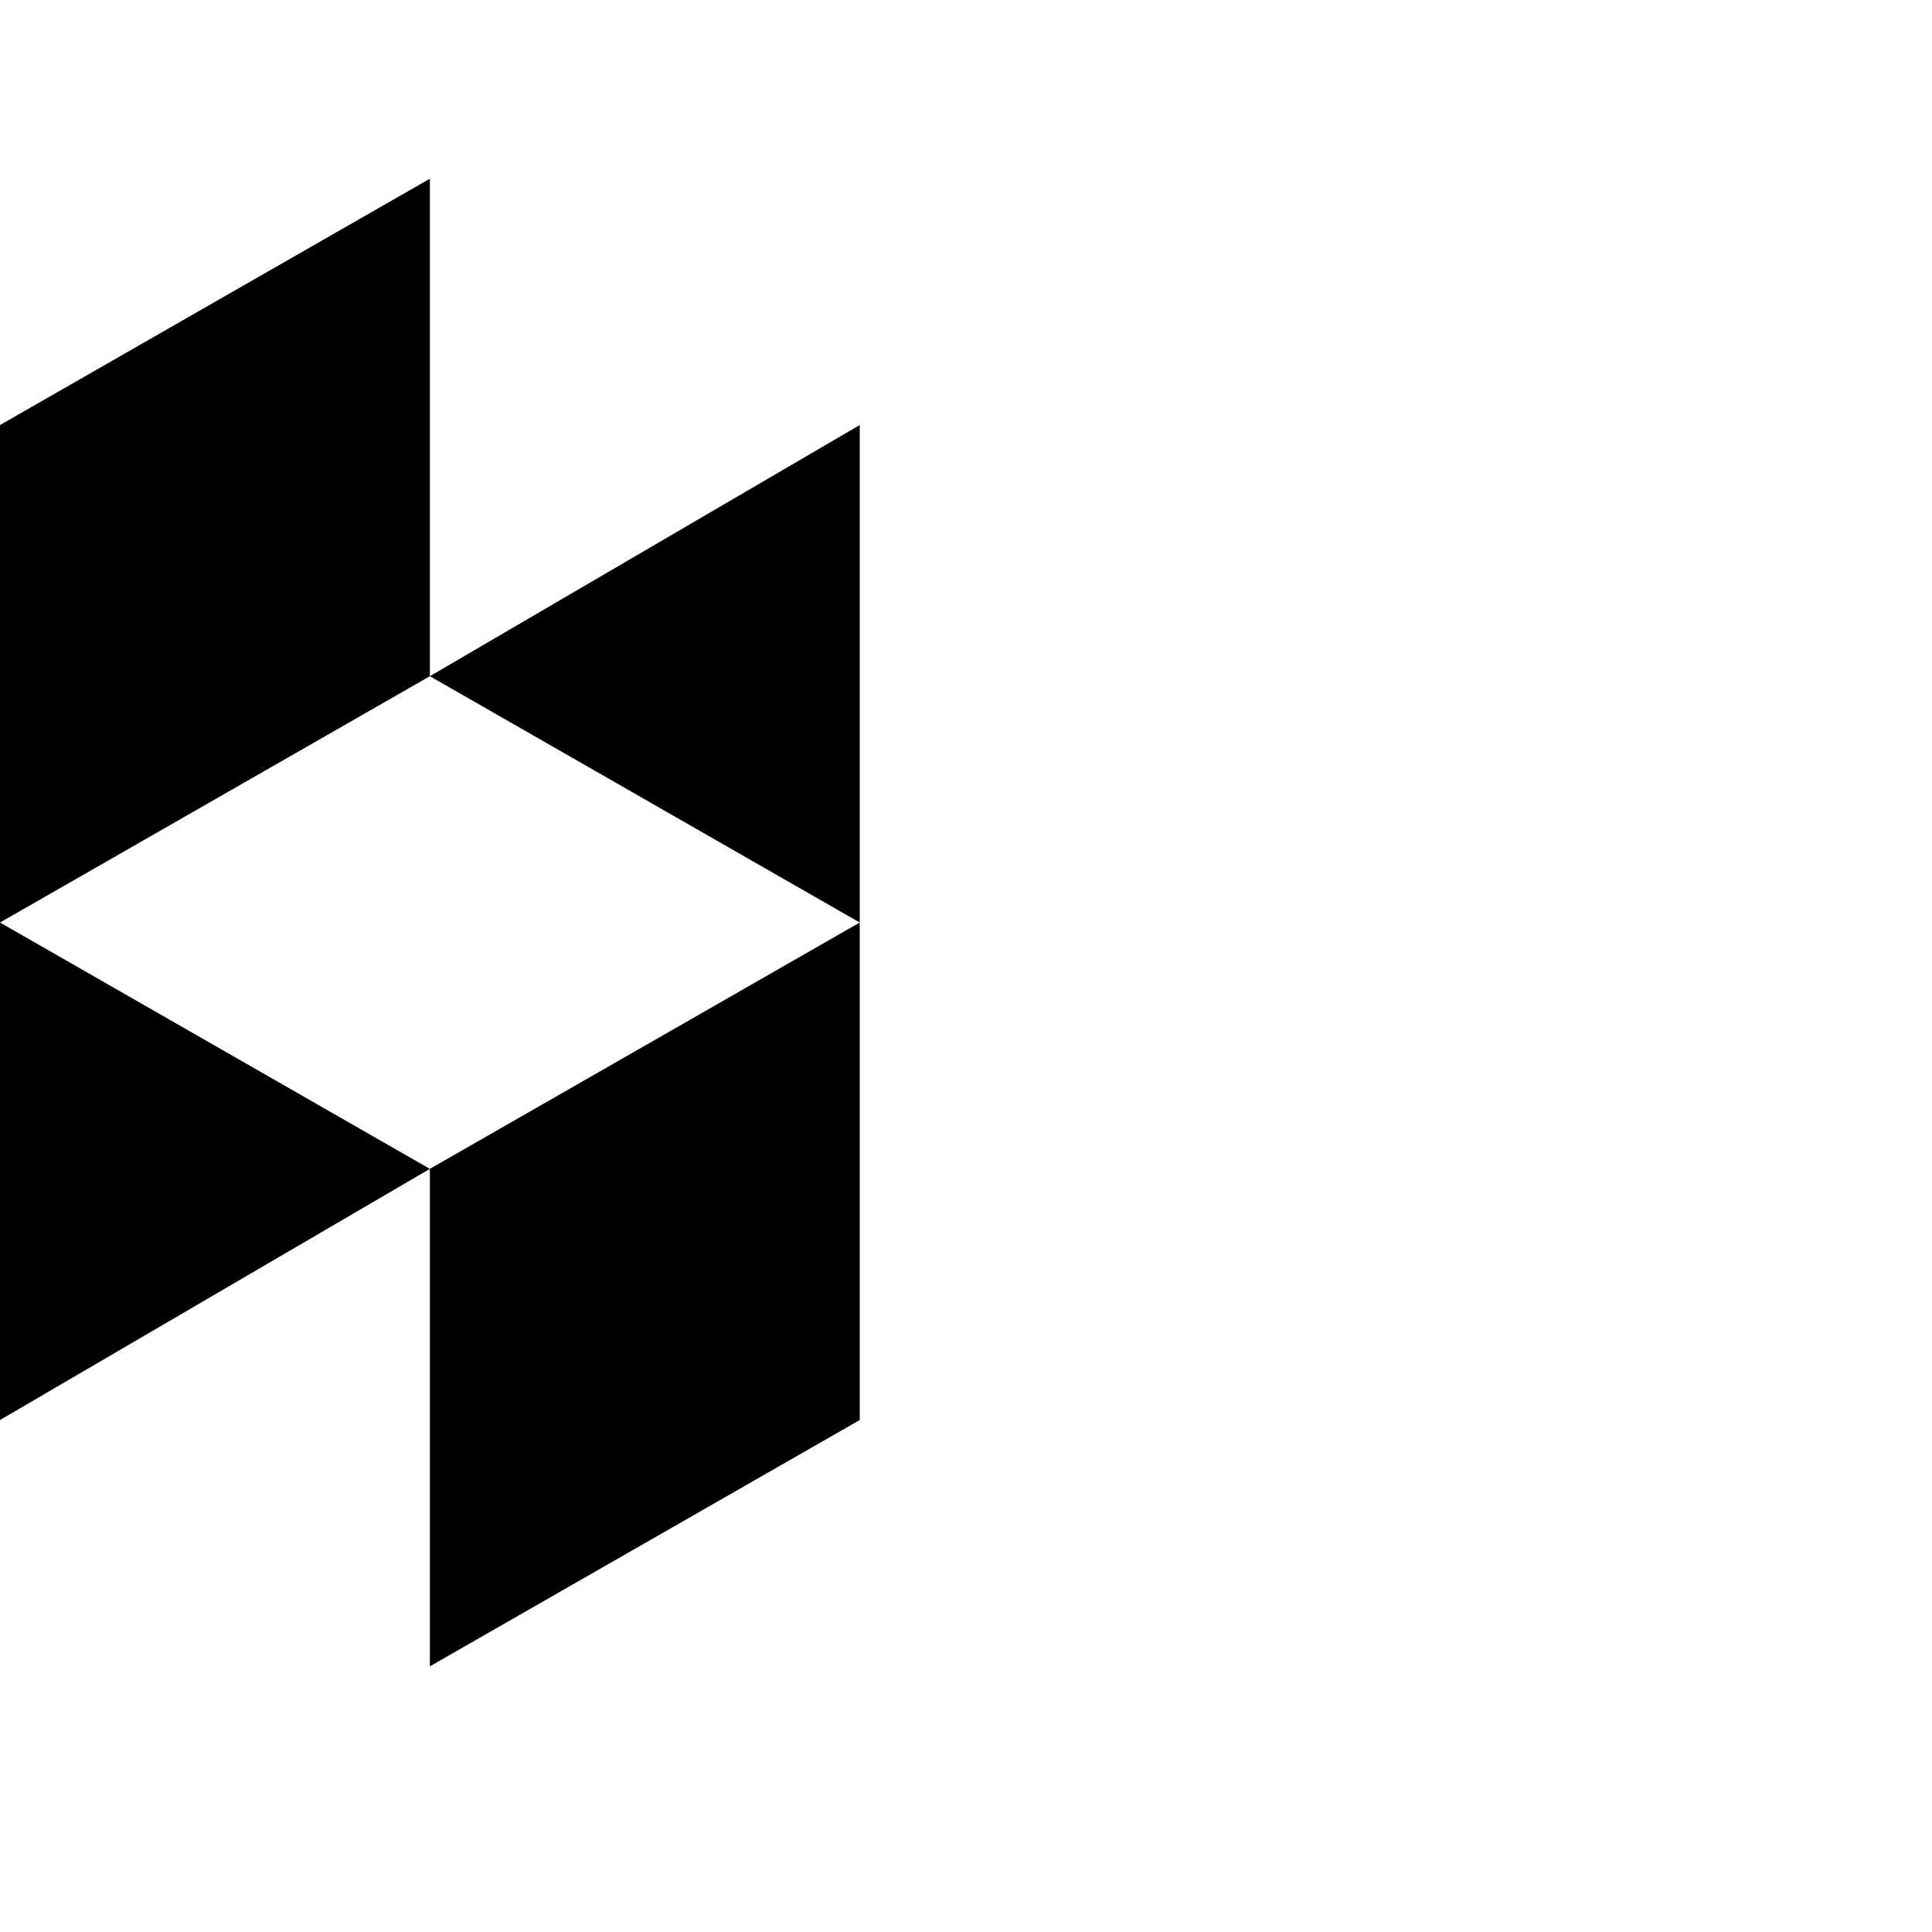<?xml version="1.0"?><svg viewBox="0 0 40 40" xmlns="http://www.w3.org/2000/svg" height="40" width="40"><path d="m8.9 24.2l8.9-5.1v10.3l-8.9 5.1v-10.3z m-8.9-5.1v10.3l8.9-5.2-8.9-5.1z m8.9-15.4v10.3l-8.9 5.1v-10.3l8.9-5.1z m0 10.3l8.9-5.2v10.3l-8.9-5.1z"></path></svg>